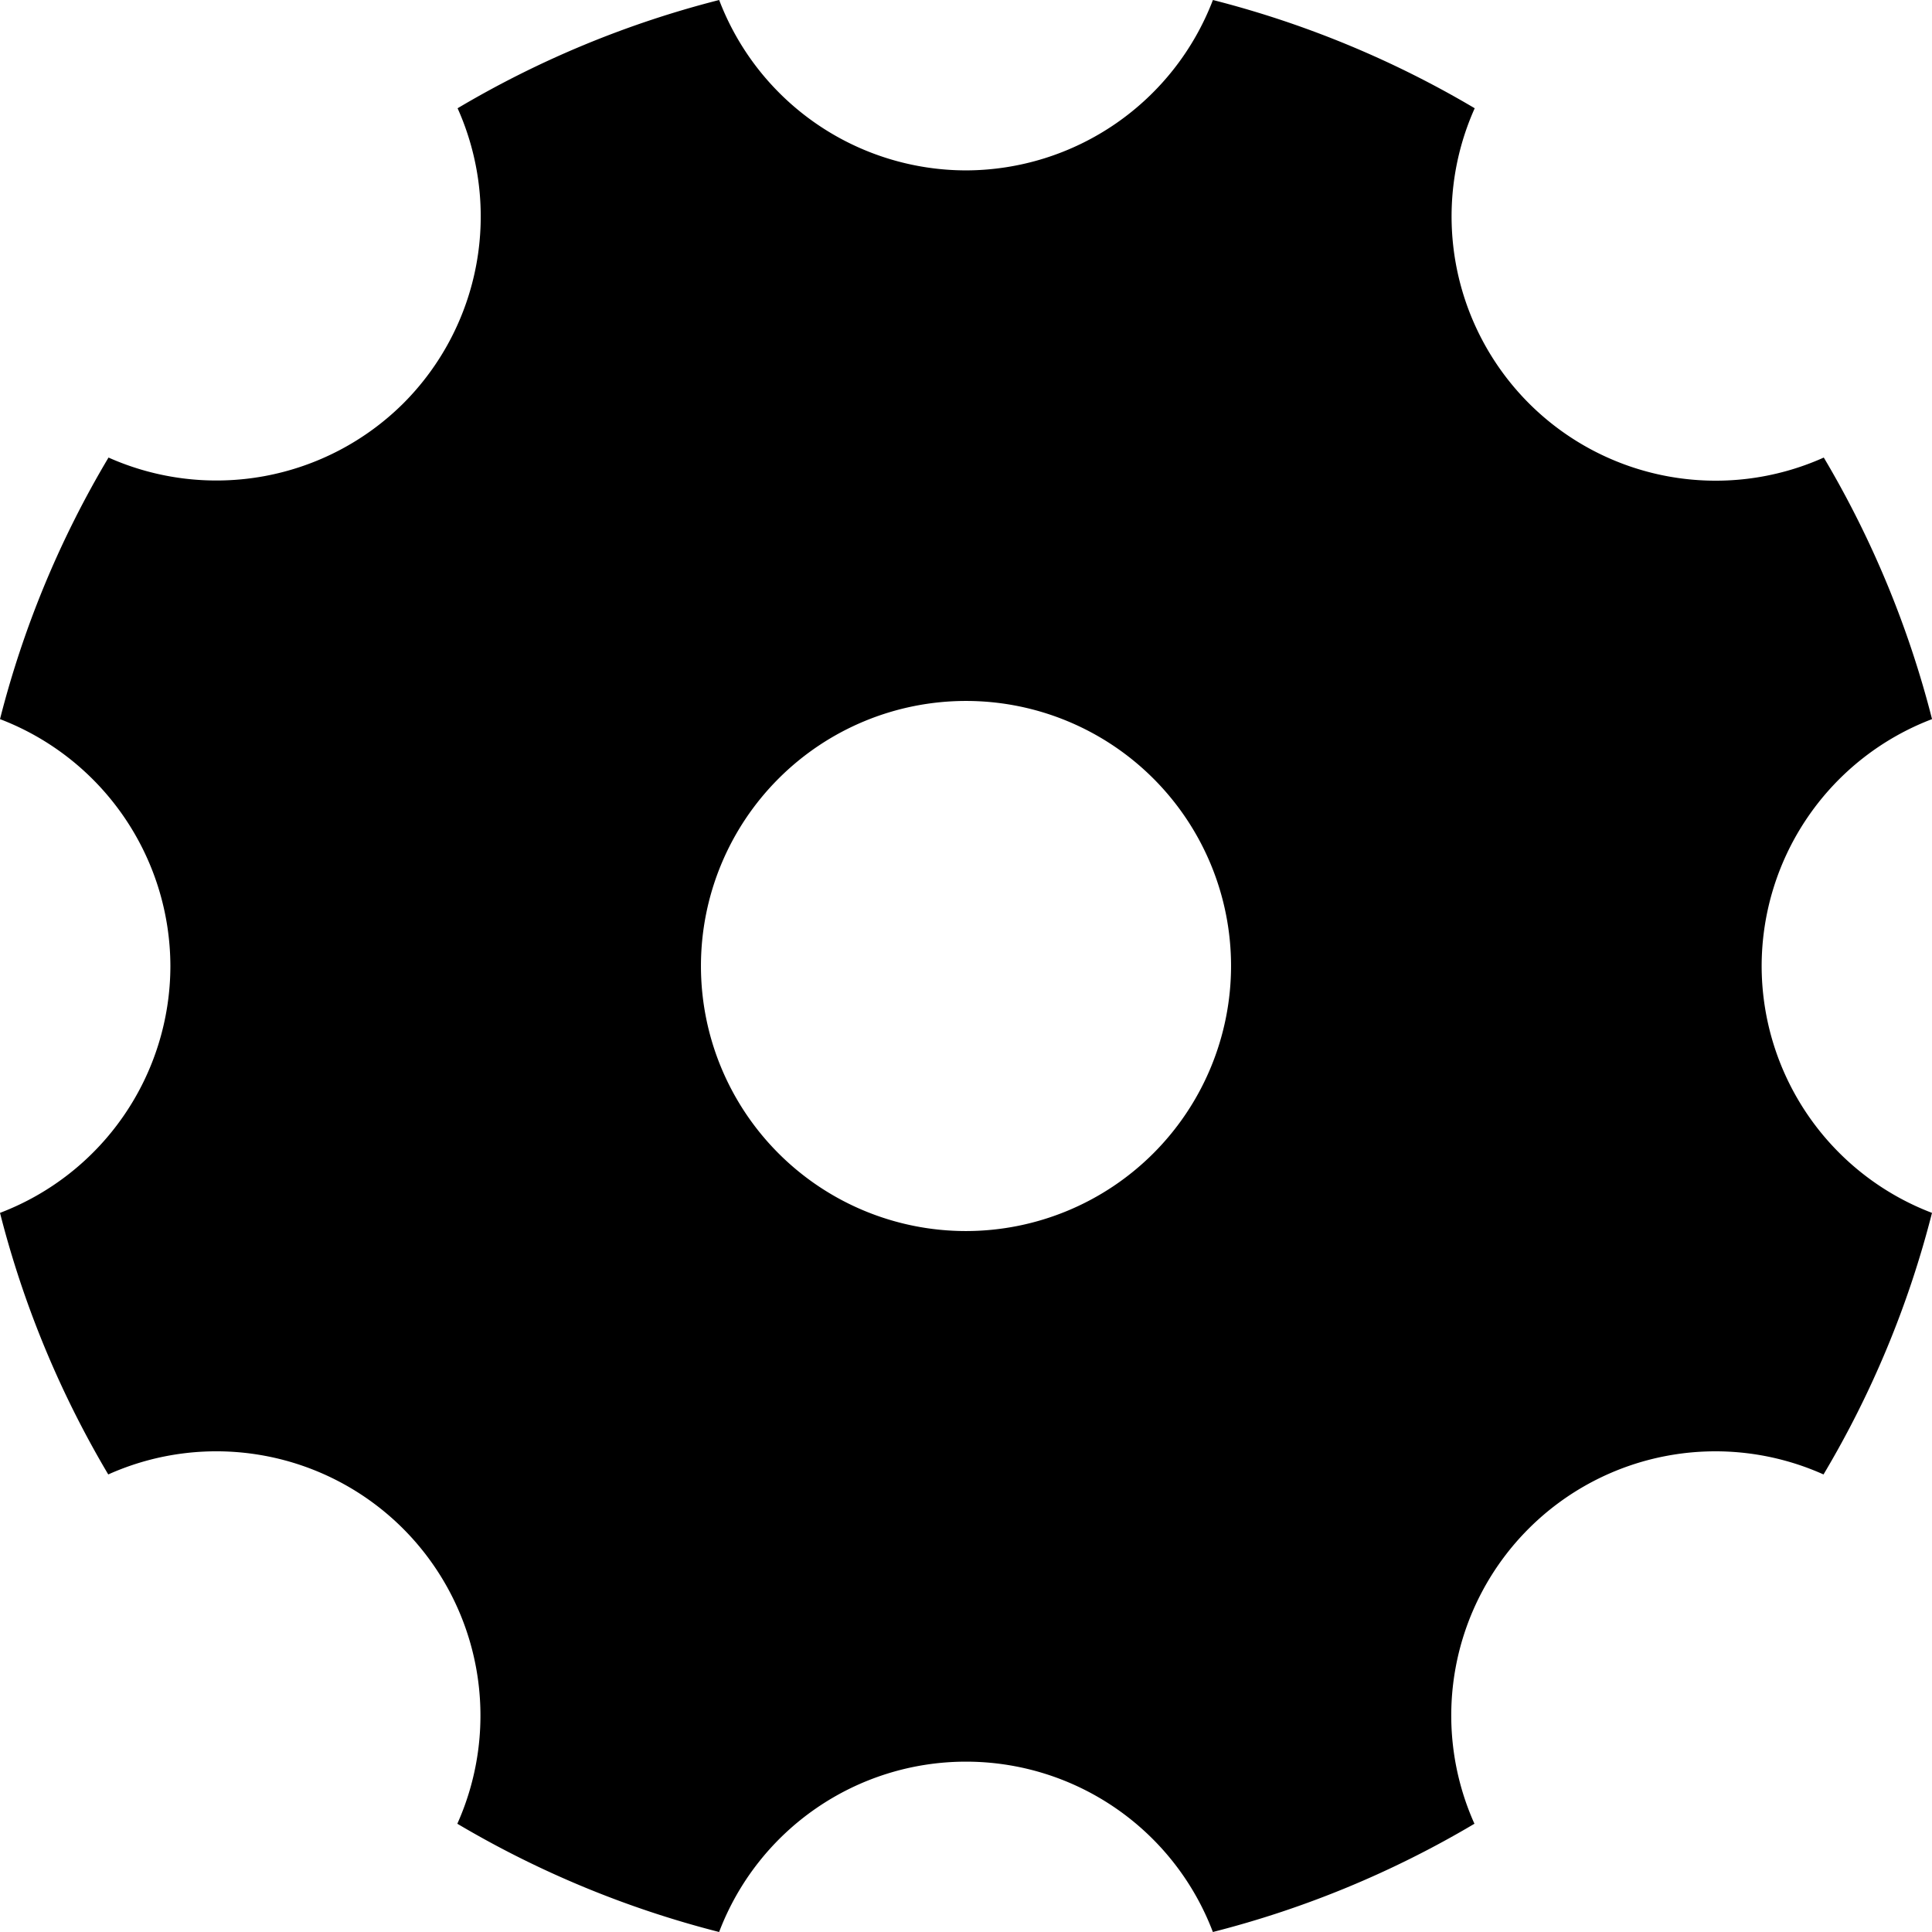 <svg id="图层_1" data-name="图层 1" xmlns="http://www.w3.org/2000/svg" viewBox="0 0 510.24 510.24"><defs><style>.cls-1{}</style></defs><title>企业设置-正常状态</title><path class="cls-1" d="M310.13,100a69.86,69.86,0,0,1,45-65.2,262,262,0,0,0-28.59-69.08,69.75,69.75,0,0,1-77.9-14.35,69.86,69.86,0,0,1-14.29-77.9,263.22,263.22,0,0,0-69.14-28.59,70,70,0,0,1-65.2,45,69.86,69.86,0,0,1-65.2-45,262,262,0,0,0-69.08,28.59,69.84,69.84,0,0,1-14.29,77.9,70,70,0,0,1-77.9,14.35A260.14,260.14,0,0,0-155.12,34.8a70,70,0,0,1,45,65.2,69.86,69.86,0,0,1-45,65.2,262,262,0,0,0,28.59,69.08,69.75,69.75,0,0,1,77.9,14.35,69.86,69.86,0,0,1,14.29,77.9A263.22,263.22,0,0,0,34.8,355.12a69.74,69.74,0,0,1,130.4,0,262,262,0,0,0,69.08-28.59,69.77,69.77,0,0,1,92.19-92.25,260.14,260.14,0,0,0,28.65-69.08A69.86,69.86,0,0,1,310.13,100ZM100,170a70,70,0,1,1,70-70A70.06,70.06,0,0,1,100,170Z" transform="translate(155.12 155.12)"/></svg>
